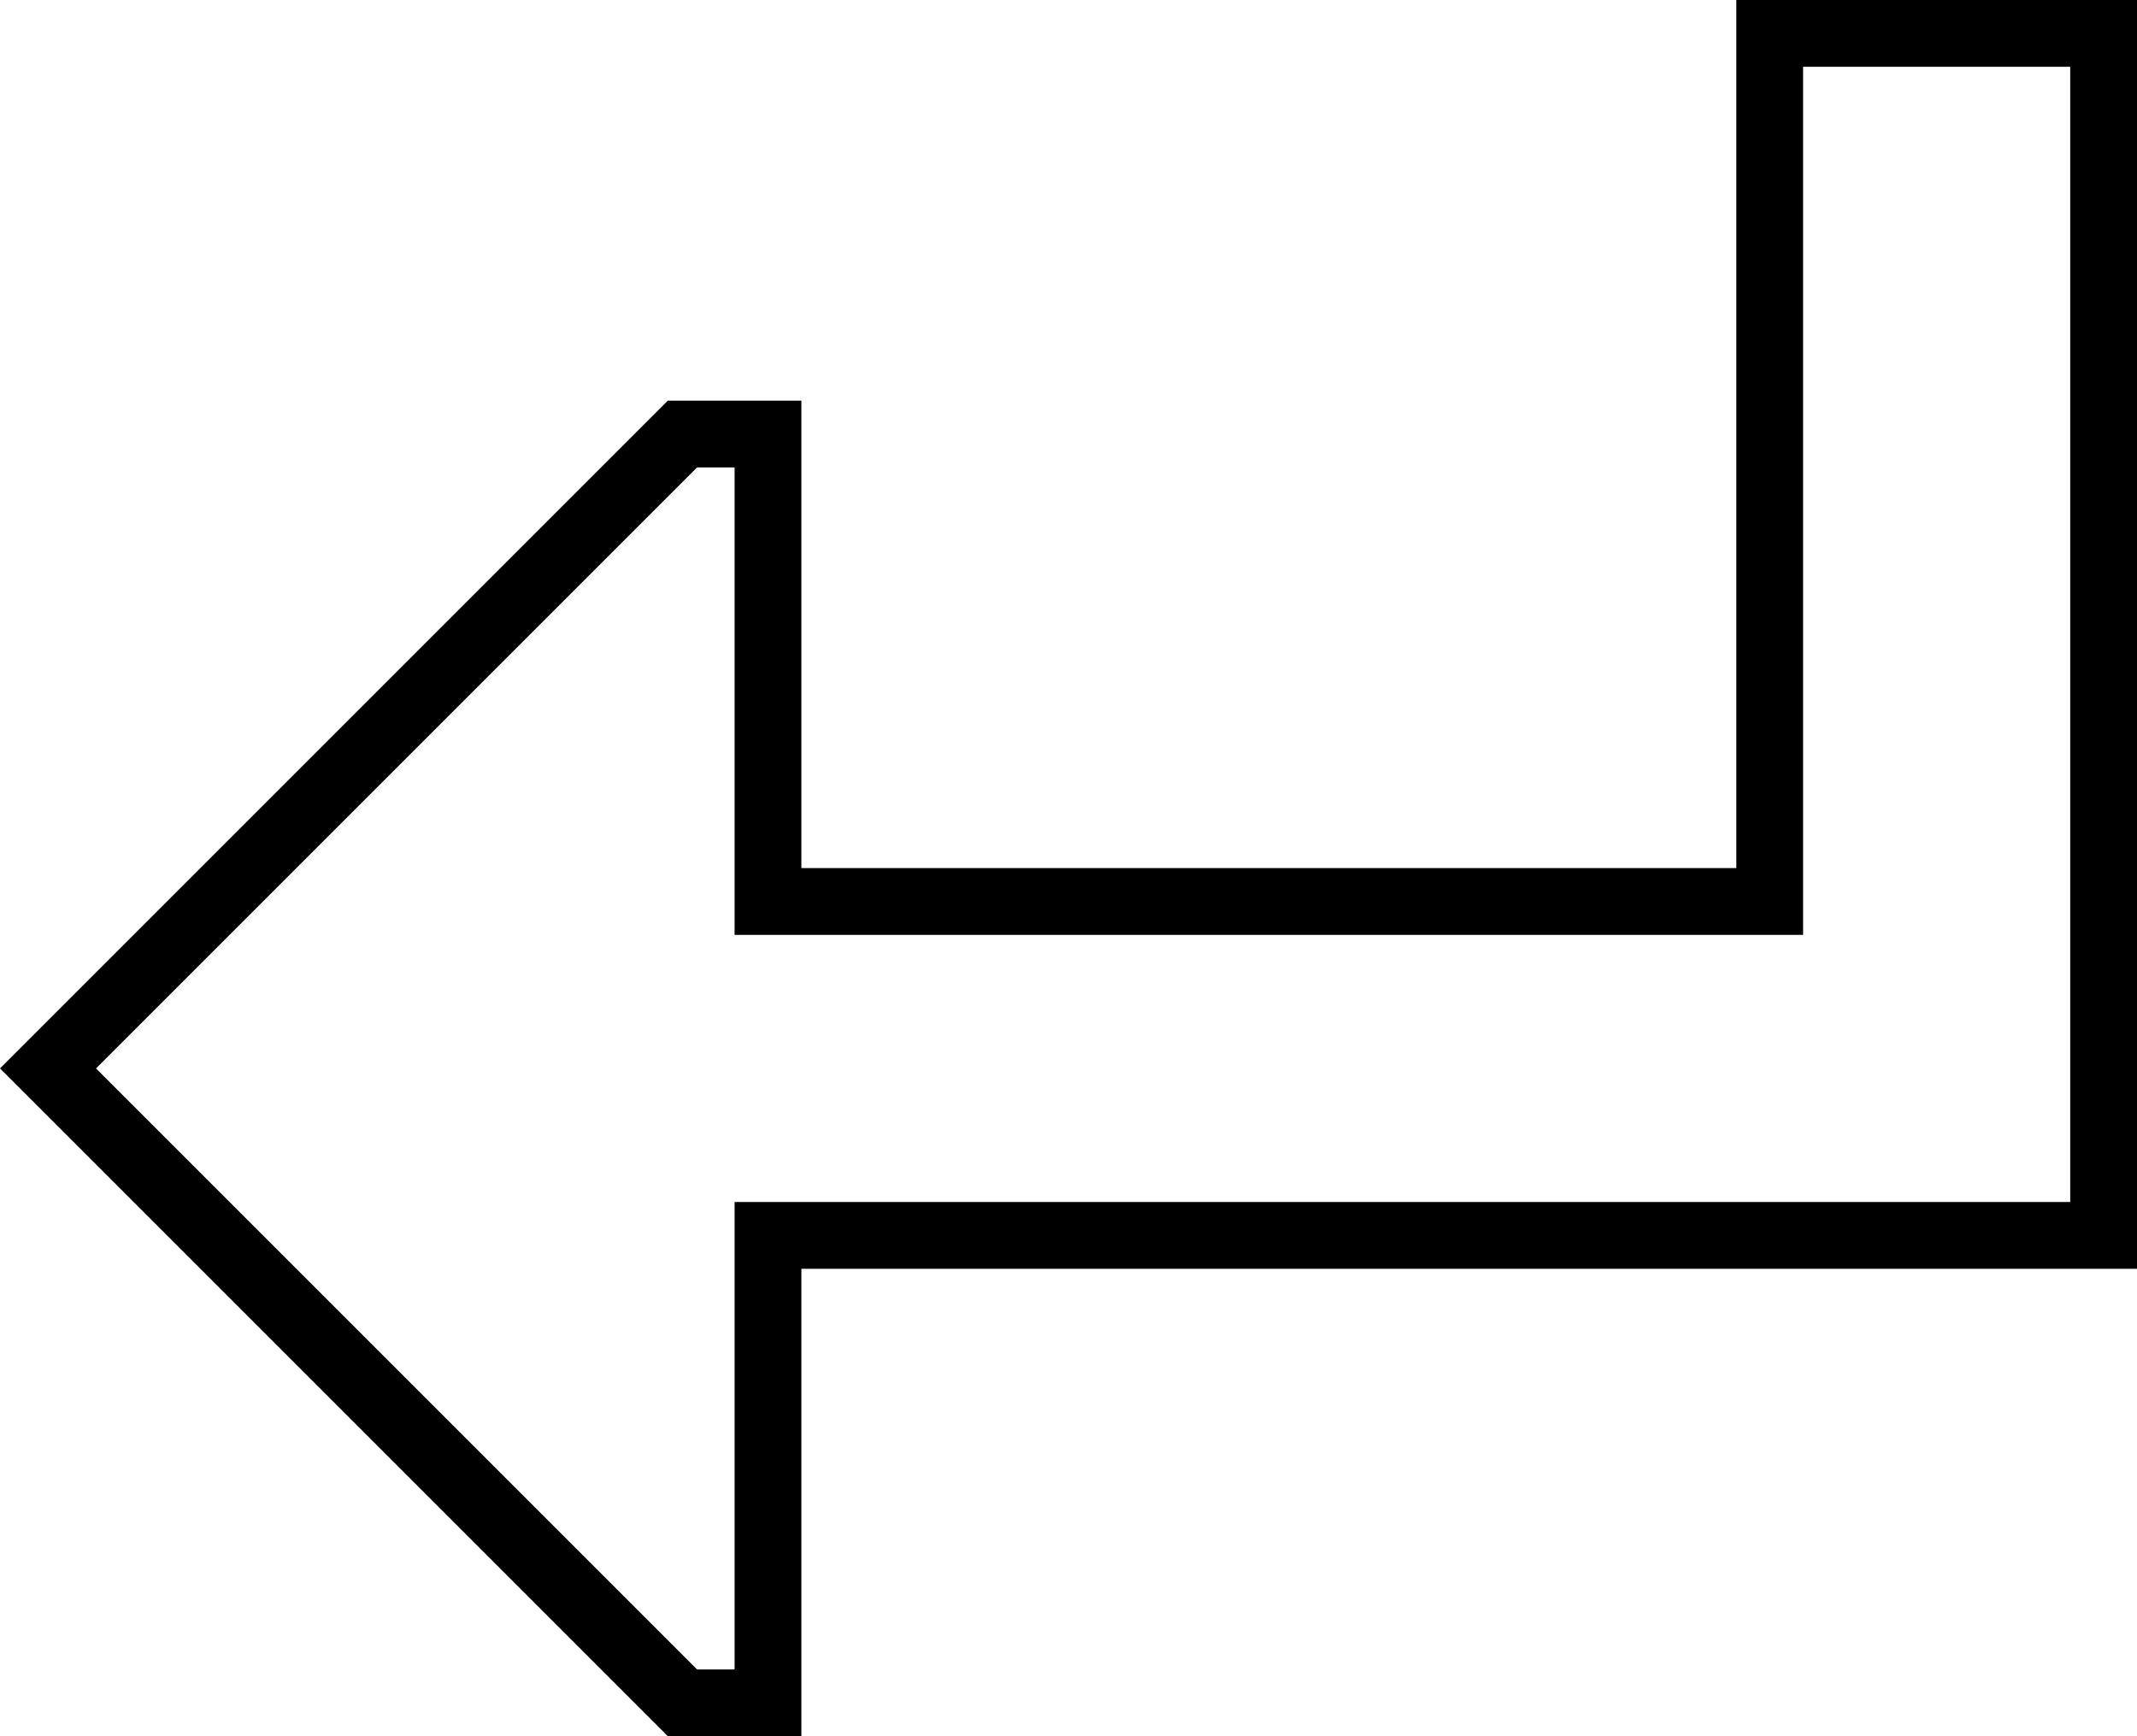 <svg xmlns="http://www.w3.org/2000/svg" viewBox="0 0 512 416">
  <path d="M 176 224 L 192 224 L 176 224 L 432 224 L 432 208 L 432 208 L 432 16 L 432 16 L 496 16 L 496 16 L 496 288 L 496 288 L 192 288 L 176 288 L 176 304 L 176 304 L 176 400 L 176 400 L 167 400 L 167 400 L 23 256 L 23 256 L 167 112 L 167 112 L 176 112 L 176 112 L 176 208 L 176 208 L 176 224 L 176 224 Z M 160 96 L 11 245 L 160 96 L 11 245 L 0 256 L 0 256 L 11 267 L 11 267 L 160 416 L 160 416 L 176 416 L 192 416 L 192 400 L 192 400 L 192 320 L 192 320 L 192 304 L 192 304 L 208 304 L 512 304 L 512 288 L 512 288 L 512 16 L 512 16 L 512 0 L 512 0 L 496 0 L 416 0 L 416 16 L 416 16 L 416 192 L 416 192 L 416 208 L 416 208 L 400 208 L 192 208 L 192 192 L 192 192 L 192 112 L 192 112 L 192 96 L 192 96 L 176 96 L 160 96 Z" />
</svg>